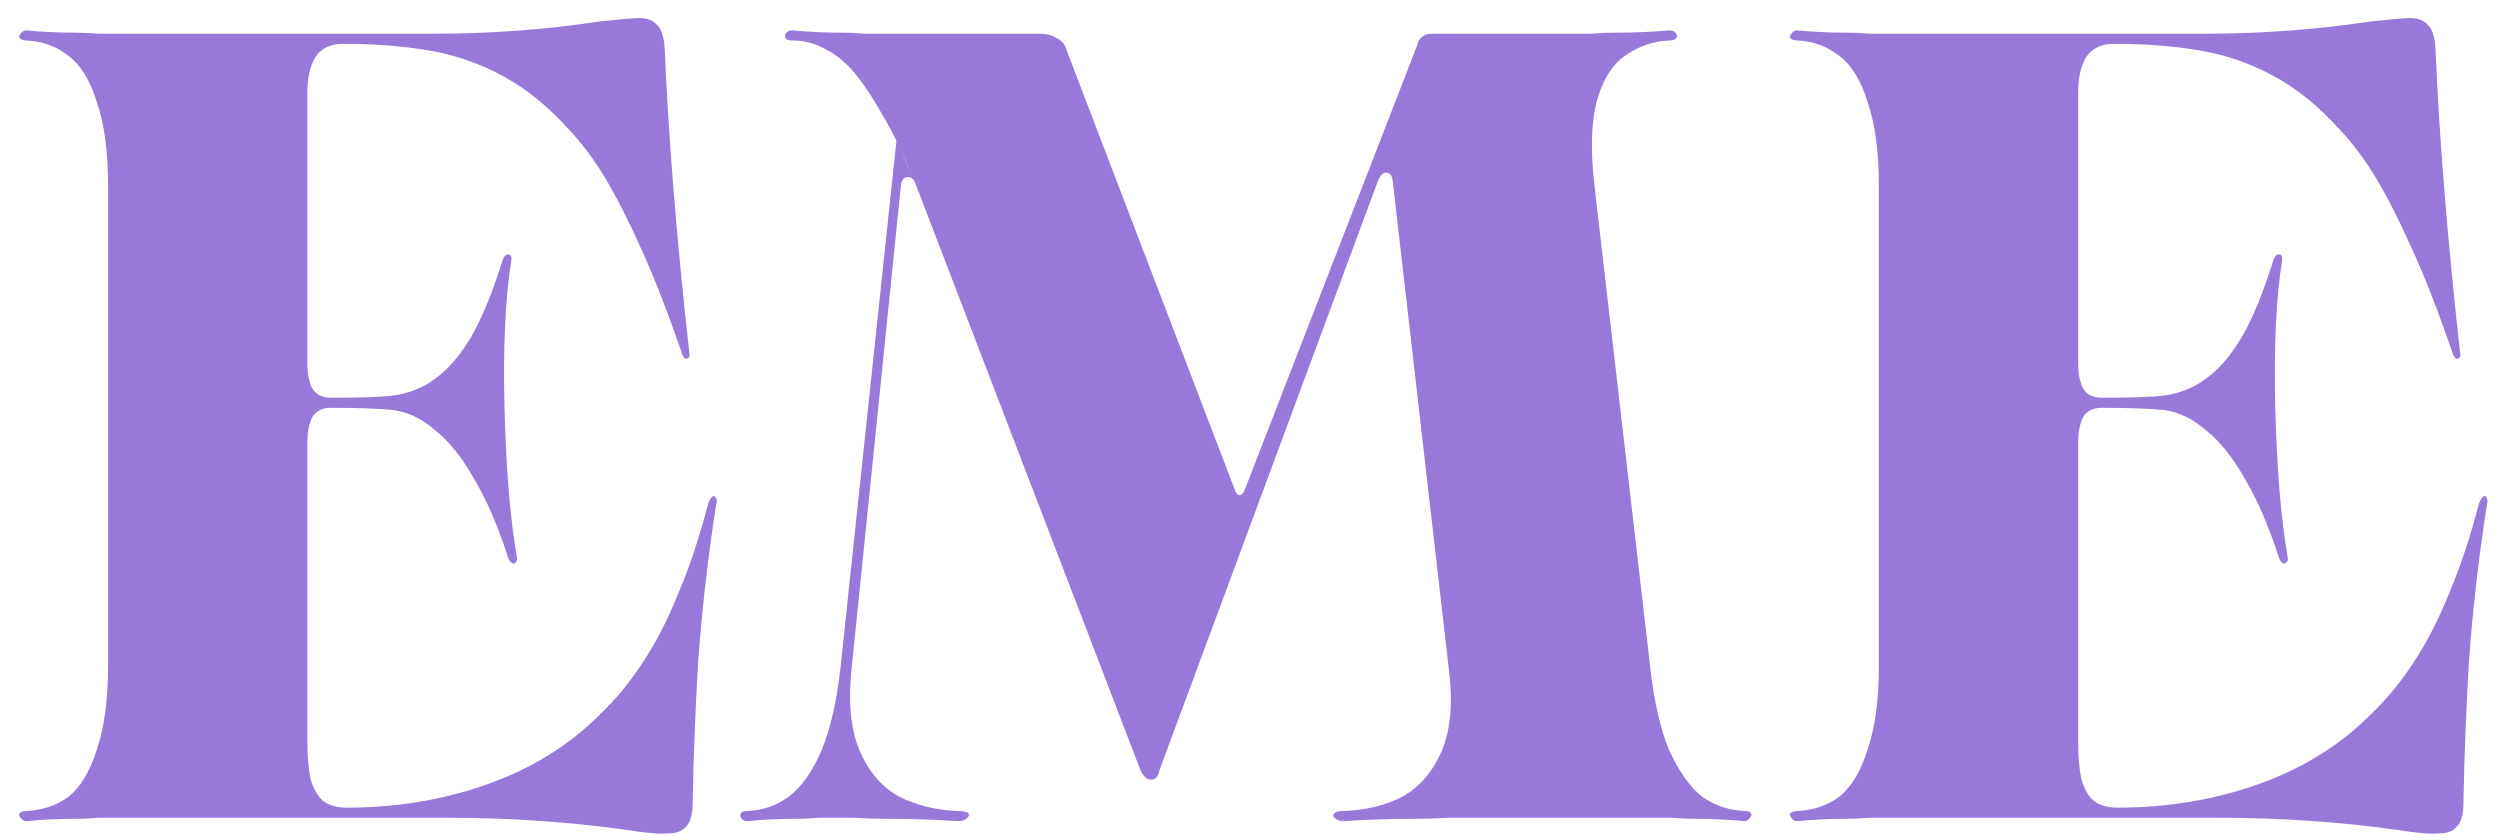 <svg width="125" height="42" viewBox="0 0 125 42" fill="none" xmlns="http://www.w3.org/2000/svg">
<path d="M4.954 40.887C4.506 40.924 4.076 40.943 3.666 40.943C2.919 40.943 2.135 40.98 1.314 41.055C1.202 41.055 1.108 40.999 1.034 40.887C0.959 40.812 0.94 40.738 0.978 40.663C1.052 40.588 1.164 40.551 1.314 40.551C2.135 40.514 2.844 40.271 3.442 39.823C4.039 39.338 4.506 38.554 4.842 37.471C5.215 36.388 5.402 35.007 5.402 33.327V9.247C5.402 7.567 5.215 6.186 4.842 5.103C4.506 4.02 4.039 3.255 3.442 2.807C2.844 2.322 2.135 2.06 1.314 2.023C1.164 2.023 1.052 1.986 0.978 1.911C0.94 1.836 0.959 1.762 1.034 1.687C1.108 1.575 1.202 1.519 1.314 1.519C2.135 1.594 2.919 1.631 3.666 1.631C4.076 1.631 4.506 1.65 4.954 1.687H21.642C24.516 1.687 27.298 1.482 29.986 1.071C31.068 0.959 31.722 0.903 31.946 0.903C32.356 0.903 32.655 1.015 32.842 1.239C33.066 1.426 33.196 1.818 33.234 2.415C33.42 6.858 33.831 11.935 34.466 17.647C34.503 17.796 34.466 17.89 34.354 17.927C34.279 17.964 34.204 17.908 34.13 17.759C33.383 15.594 32.692 13.82 32.058 12.439C31.423 11.02 30.826 9.844 30.266 8.911C29.706 7.978 29.09 7.156 28.418 6.447C27.41 5.327 26.327 4.45 25.17 3.815C24.012 3.18 22.78 2.751 21.474 2.527C20.167 2.303 18.73 2.191 17.162 2.191C16.527 2.191 16.06 2.415 15.762 2.863C15.5 3.311 15.37 3.89 15.37 4.599V18.207C15.37 18.655 15.444 19.047 15.594 19.383C15.78 19.719 16.098 19.887 16.546 19.887C18.039 19.887 19.084 19.85 19.682 19.775C20.466 19.663 21.156 19.383 21.754 18.935C22.388 18.487 22.986 17.796 23.546 16.863C24.106 15.892 24.628 14.623 25.114 13.055C25.188 12.831 25.282 12.719 25.394 12.719C25.543 12.719 25.599 12.831 25.562 13.055C25.263 14.922 25.151 17.367 25.226 20.391C25.3 23.415 25.506 25.898 25.842 27.839C25.879 28.026 25.823 28.138 25.674 28.175C25.562 28.175 25.468 28.063 25.394 27.839C24.871 26.234 24.292 24.908 23.658 23.863C23.06 22.818 22.426 22.034 21.754 21.511C21.119 20.951 20.428 20.615 19.682 20.503C18.935 20.428 17.89 20.391 16.546 20.391C16.098 20.391 15.78 20.559 15.594 20.895C15.444 21.231 15.37 21.623 15.37 22.071V37.079C15.37 37.863 15.426 38.498 15.538 38.983C15.687 39.468 15.892 39.823 16.154 40.047C16.452 40.271 16.844 40.383 17.33 40.383C19.831 40.383 22.183 39.991 24.386 39.207C26.588 38.423 28.455 37.266 29.986 35.735C30.77 34.988 31.479 34.13 32.114 33.159C32.786 32.151 33.383 30.994 33.906 29.687C34.466 28.38 34.97 26.868 35.418 25.151C35.492 24.964 35.567 24.852 35.642 24.815C35.716 24.778 35.772 24.815 35.81 24.927C35.847 25.002 35.847 25.095 35.81 25.207C35.399 27.858 35.1 30.452 34.914 32.991C34.764 35.492 34.671 37.882 34.634 40.159C34.634 40.719 34.522 41.111 34.298 41.335C34.111 41.559 33.812 41.671 33.402 41.671C32.954 41.708 32.282 41.652 31.386 41.503C28.474 41.092 25.45 40.887 22.314 40.887H4.954ZM82.513 33.383C82.7 35.063 83.017 36.444 83.465 37.527C83.951 38.572 84.492 39.338 85.089 39.823C85.724 40.271 86.433 40.514 87.217 40.551C87.404 40.551 87.516 40.588 87.553 40.663C87.591 40.738 87.572 40.812 87.497 40.887C87.423 40.999 87.329 41.055 87.217 41.055C86.396 40.98 85.612 40.943 84.865 40.943C84.455 40.943 84.025 40.924 83.577 40.887H72.489C71.817 40.924 71.183 40.943 70.585 40.943C69.503 40.943 68.364 40.98 67.169 41.055C66.983 41.055 66.833 40.999 66.721 40.887C66.647 40.812 66.647 40.738 66.721 40.663C66.796 40.588 66.945 40.551 67.169 40.551C68.289 40.514 69.279 40.271 70.137 39.823C70.996 39.338 71.649 38.572 72.097 37.527C72.545 36.444 72.657 35.063 72.433 33.383L69.633 9.023C69.596 8.762 69.484 8.631 69.297 8.631C69.148 8.631 69.017 8.762 68.905 9.023L57.985 38.479C57.948 38.666 57.892 38.796 57.817 38.871C57.743 38.946 57.649 38.983 57.537 38.983C57.351 38.983 57.183 38.834 57.033 38.535L45.777 9.191C45.703 8.967 45.572 8.855 45.385 8.855C45.199 8.855 45.087 8.986 45.049 9.247L42.585 33.383C42.399 35.063 42.529 36.444 42.977 37.527C43.425 38.572 44.079 39.338 44.937 39.823C45.833 40.271 46.823 40.514 47.905 40.551C48.167 40.551 48.335 40.588 48.409 40.663C48.484 40.738 48.465 40.812 48.353 40.887C48.279 40.999 48.129 41.055 47.905 41.055C46.748 40.98 45.609 40.943 44.489 40.943C43.929 40.943 43.313 40.924 42.641 40.887H40.961C40.513 40.924 40.084 40.943 39.673 40.943C38.927 40.943 38.161 40.98 37.377 41.055C37.228 41.055 37.116 40.999 37.041 40.887C37.004 40.812 37.004 40.738 37.041 40.663C37.079 40.588 37.191 40.551 37.377 40.551C38.161 40.514 38.852 40.271 39.449 39.823C40.084 39.338 40.625 38.572 41.073 37.527C41.521 36.444 41.839 35.063 42.025 33.383L44.825 7.007L45.609 8.799C45.087 7.53 44.564 6.466 44.041 5.607C43.556 4.748 43.071 4.039 42.585 3.479C42.137 2.994 41.671 2.639 41.185 2.415C40.7 2.154 40.177 2.023 39.617 2.023C39.431 2.023 39.319 1.986 39.281 1.911C39.244 1.836 39.244 1.762 39.281 1.687C39.356 1.575 39.468 1.519 39.617 1.519C40.439 1.594 41.223 1.631 41.969 1.631C42.343 1.631 42.772 1.65 43.257 1.687H51.993C52.329 1.687 52.609 1.762 52.833 1.911C53.095 2.023 53.263 2.228 53.337 2.527L61.737 24.479C61.812 24.666 61.887 24.759 61.961 24.759C62.073 24.759 62.167 24.666 62.241 24.479L70.865 2.247C70.903 2.06 70.977 1.93 71.089 1.855C71.239 1.743 71.369 1.687 71.481 1.687H79.545C79.993 1.65 80.441 1.631 80.889 1.631C81.748 1.631 82.607 1.594 83.465 1.519C83.652 1.519 83.764 1.575 83.801 1.687C83.876 1.762 83.876 1.836 83.801 1.911C83.764 1.986 83.652 2.023 83.465 2.023C82.644 2.06 81.897 2.322 81.225 2.807C80.591 3.255 80.124 4.02 79.825 5.103C79.564 6.148 79.527 7.511 79.713 9.191L82.513 33.383ZM93.493 40.887C93.045 40.924 92.615 40.943 92.205 40.943C91.458 40.943 90.674 40.98 89.853 41.055C89.741 41.055 89.647 40.999 89.573 40.887C89.498 40.812 89.48 40.738 89.517 40.663C89.591 40.588 89.704 40.551 89.853 40.551C90.674 40.514 91.383 40.271 91.981 39.823C92.578 39.338 93.045 38.554 93.381 37.471C93.754 36.388 93.941 35.007 93.941 33.327V9.247C93.941 7.567 93.754 6.186 93.381 5.103C93.045 4.02 92.578 3.255 91.981 2.807C91.383 2.322 90.674 2.06 89.853 2.023C89.704 2.023 89.591 1.986 89.517 1.911C89.48 1.836 89.498 1.762 89.573 1.687C89.647 1.575 89.741 1.519 89.853 1.519C90.674 1.594 91.458 1.631 92.205 1.631C92.615 1.631 93.045 1.65 93.493 1.687H110.181C113.055 1.687 115.837 1.482 118.525 1.071C119.607 0.959 120.261 0.903 120.485 0.903C120.895 0.903 121.194 1.015 121.381 1.239C121.605 1.426 121.735 1.818 121.773 2.415C121.959 6.858 122.37 11.935 123.005 17.647C123.042 17.796 123.005 17.89 122.893 17.927C122.818 17.964 122.743 17.908 122.669 17.759C121.922 15.594 121.231 13.82 120.597 12.439C119.962 11.02 119.365 9.844 118.805 8.911C118.245 7.978 117.629 7.156 116.957 6.447C115.949 5.327 114.866 4.45 113.709 3.815C112.551 3.18 111.319 2.751 110.013 2.527C108.706 2.303 107.269 2.191 105.701 2.191C105.066 2.191 104.599 2.415 104.301 2.863C104.039 3.311 103.909 3.89 103.909 4.599V18.207C103.909 18.655 103.983 19.047 104.133 19.383C104.319 19.719 104.637 19.887 105.085 19.887C106.578 19.887 107.623 19.85 108.221 19.775C109.005 19.663 109.695 19.383 110.293 18.935C110.927 18.487 111.525 17.796 112.085 16.863C112.645 15.892 113.167 14.623 113.653 13.055C113.727 12.831 113.821 12.719 113.933 12.719C114.082 12.719 114.138 12.831 114.101 13.055C113.802 14.922 113.69 17.367 113.765 20.391C113.839 23.415 114.045 25.898 114.381 27.839C114.418 28.026 114.362 28.138 114.213 28.175C114.101 28.175 114.007 28.063 113.933 27.839C113.41 26.234 112.831 24.908 112.197 23.863C111.599 22.818 110.965 22.034 110.293 21.511C109.658 20.951 108.967 20.615 108.221 20.503C107.474 20.428 106.429 20.391 105.085 20.391C104.637 20.391 104.319 20.559 104.133 20.895C103.983 21.231 103.909 21.623 103.909 22.071V37.079C103.909 37.863 103.965 38.498 104.077 38.983C104.226 39.468 104.431 39.823 104.693 40.047C104.991 40.271 105.383 40.383 105.869 40.383C108.37 40.383 110.722 39.991 112.925 39.207C115.127 38.423 116.994 37.266 118.525 35.735C119.309 34.988 120.018 34.13 120.653 33.159C121.325 32.151 121.922 30.994 122.445 29.687C123.005 28.38 123.509 26.868 123.957 25.151C124.031 24.964 124.106 24.852 124.181 24.815C124.255 24.778 124.311 24.815 124.349 24.927C124.386 25.002 124.386 25.095 124.349 25.207C123.938 27.858 123.639 30.452 123.453 32.991C123.303 35.492 123.21 37.882 123.173 40.159C123.173 40.719 123.061 41.111 122.837 41.335C122.65 41.559 122.351 41.671 121.941 41.671C121.493 41.708 120.821 41.652 119.925 41.503C117.013 41.092 113.989 40.887 110.853 40.887H93.493Z" fill="#9879DA"/>
</svg>
